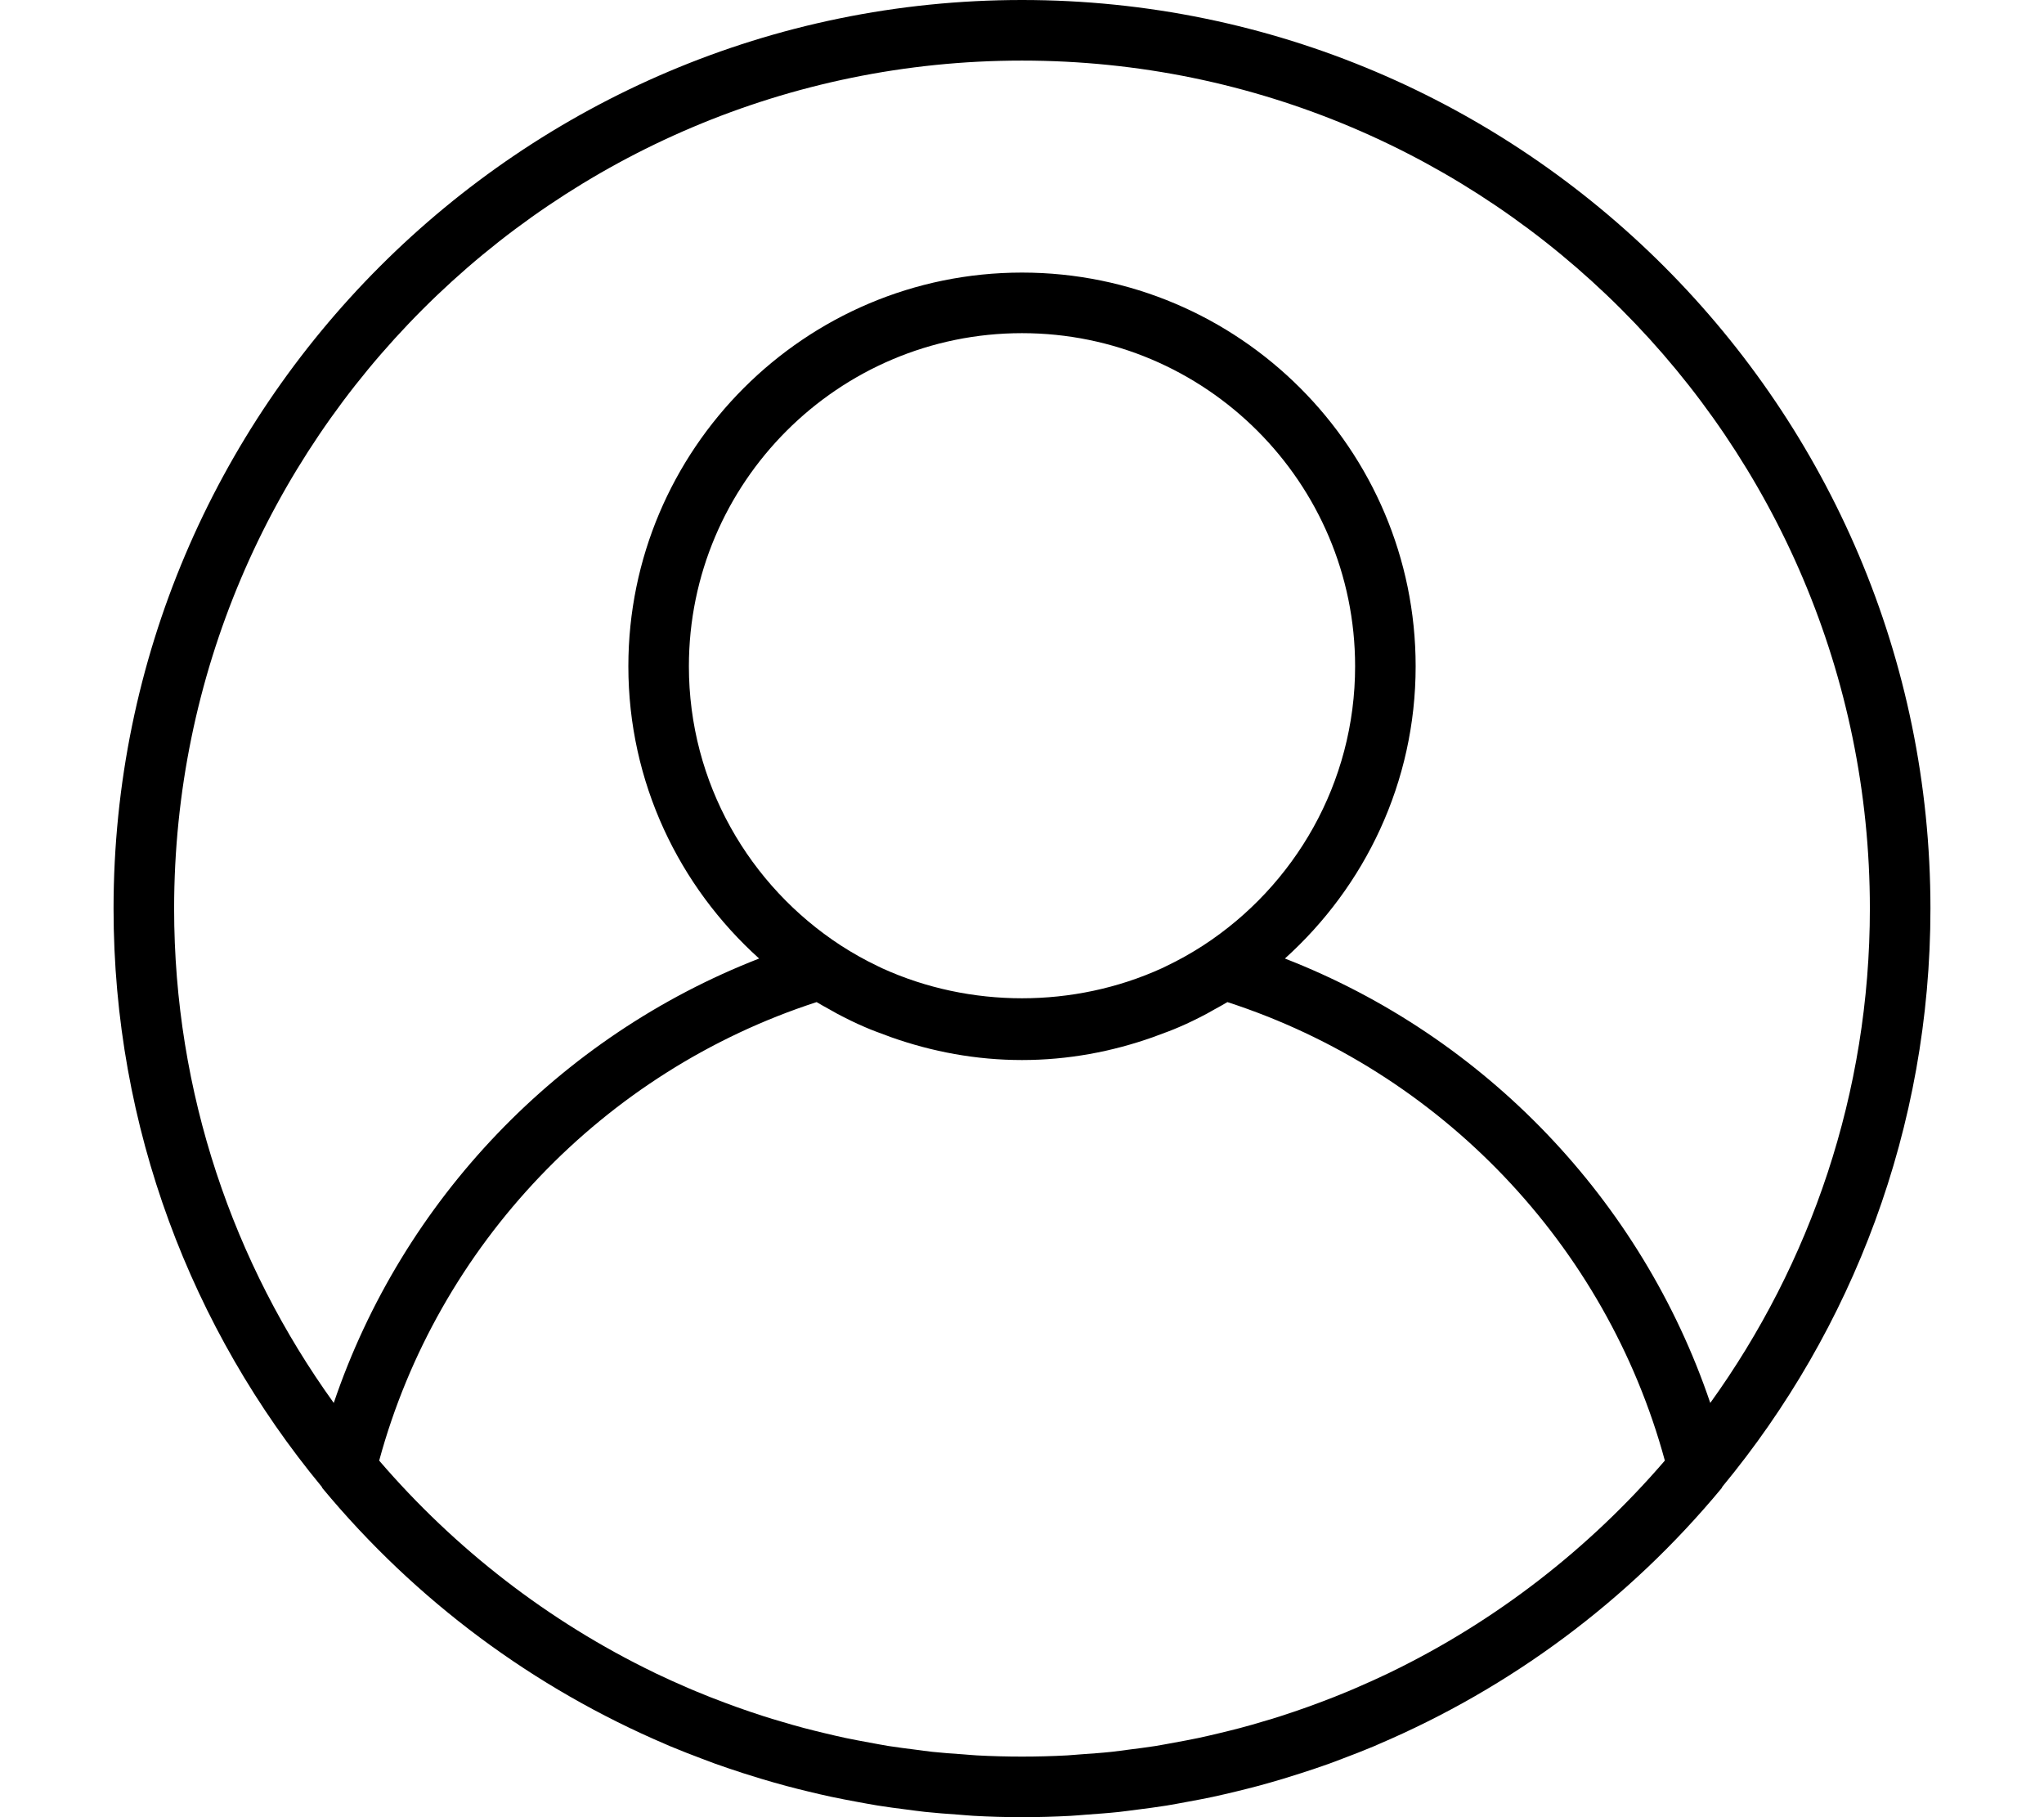 <svg width="45" height="40" viewBox="0 0 50 50" fill="none" xmlns="http://www.w3.org/2000/svg">
<path d="M25 0C11.215 0 0 11.215 0 25C0 31.038 2.152 36.582 5.728 40.907C5.737 40.919 5.738 40.935 5.748 40.947C8.331 44.061 11.574 46.448 15.188 47.991C15.23 48.008 15.271 48.028 15.312 48.045C15.605 48.168 15.901 48.282 16.198 48.394C16.314 48.438 16.431 48.483 16.549 48.526C16.805 48.617 17.062 48.704 17.322 48.788C17.488 48.841 17.653 48.893 17.821 48.943C18.05 49.012 18.28 49.078 18.512 49.14C18.715 49.195 18.92 49.246 19.125 49.295C19.332 49.345 19.541 49.395 19.75 49.439C19.983 49.489 20.219 49.533 20.456 49.577C20.646 49.612 20.835 49.648 21.027 49.679C21.289 49.722 21.553 49.755 21.818 49.789C21.989 49.811 22.159 49.836 22.331 49.854C22.631 49.886 22.933 49.908 23.237 49.929C23.378 49.939 23.517 49.954 23.659 49.962C24.102 49.987 24.549 50 25 50C25.451 50 25.898 49.987 26.343 49.963C26.484 49.956 26.624 49.941 26.765 49.931C27.068 49.909 27.371 49.888 27.671 49.856C27.843 49.837 28.012 49.812 28.183 49.791C28.448 49.757 28.712 49.723 28.975 49.681C29.166 49.65 29.356 49.613 29.546 49.578C29.782 49.535 30.017 49.491 30.252 49.441C30.461 49.396 30.668 49.347 30.877 49.297C31.082 49.247 31.287 49.196 31.49 49.142C31.722 49.08 31.952 49.013 32.181 48.945C32.348 48.895 32.514 48.843 32.68 48.789C32.939 48.706 33.197 48.619 33.453 48.528C33.57 48.485 33.687 48.44 33.804 48.396C34.102 48.284 34.397 48.169 34.689 48.047C34.731 48.029 34.772 48.01 34.813 47.992C38.427 46.45 41.671 44.062 44.253 40.948C44.263 40.937 44.264 40.92 44.273 40.908C47.848 36.582 50 31.038 50 25C50 11.215 38.785 0 25 0ZM35.131 46.017C35.118 46.023 35.107 46.029 35.094 46.035C34.797 46.178 34.494 46.313 34.189 46.445C34.12 46.474 34.052 46.504 33.983 46.533C33.716 46.645 33.446 46.751 33.174 46.852C33.061 46.895 32.947 46.937 32.833 46.977C32.593 47.062 32.351 47.145 32.107 47.223C31.955 47.272 31.802 47.318 31.65 47.362C31.433 47.428 31.216 47.49 30.996 47.548C30.811 47.597 30.624 47.642 30.438 47.687C30.242 47.733 30.047 47.781 29.849 47.822C29.633 47.868 29.416 47.907 29.199 47.947C29.023 47.979 28.848 48.013 28.671 48.042C28.427 48.08 28.18 48.111 27.934 48.142C27.778 48.162 27.623 48.185 27.466 48.202C27.185 48.232 26.902 48.251 26.619 48.271C26.493 48.279 26.368 48.293 26.241 48.3C25.828 48.322 25.415 48.333 25 48.333C24.585 48.333 24.172 48.322 23.76 48.3C23.633 48.293 23.508 48.28 23.382 48.271C23.098 48.252 22.816 48.232 22.535 48.202C22.378 48.185 22.223 48.162 22.067 48.142C21.821 48.111 21.574 48.08 21.33 48.042C21.152 48.013 20.977 47.979 20.802 47.947C20.584 47.907 20.367 47.867 20.152 47.822C19.954 47.781 19.758 47.733 19.563 47.687C19.377 47.642 19.19 47.597 19.005 47.548C18.786 47.49 18.567 47.427 18.351 47.362C18.198 47.318 18.046 47.272 17.894 47.223C17.65 47.145 17.407 47.062 17.168 46.977C17.053 46.936 16.94 46.894 16.827 46.852C16.555 46.751 16.285 46.645 16.018 46.533C15.949 46.505 15.882 46.475 15.812 46.446C15.508 46.315 15.205 46.179 14.907 46.036C14.894 46.03 14.883 46.024 14.87 46.017C11.963 44.611 9.394 42.614 7.31 40.189C8.921 34.258 13.481 29.476 19.348 27.573C19.463 27.644 19.584 27.707 19.703 27.774C19.773 27.813 19.843 27.855 19.913 27.892C20.162 28.024 20.413 28.148 20.671 28.258C20.868 28.345 21.073 28.418 21.276 28.493C21.316 28.508 21.356 28.523 21.396 28.538C22.526 28.938 23.735 29.167 25 29.167C26.265 29.167 27.474 28.938 28.603 28.538C28.643 28.523 28.683 28.508 28.723 28.493C28.927 28.418 29.131 28.345 29.328 28.258C29.586 28.148 29.837 28.024 30.086 27.892C30.157 27.854 30.226 27.813 30.296 27.774C30.415 27.707 30.537 27.644 30.653 27.573C36.52 29.476 41.079 34.258 42.691 40.188C40.607 42.612 38.038 44.609 35.131 46.017ZM15.833 18.333C15.833 13.279 19.946 9.167 25 9.167C30.054 9.167 34.167 13.279 34.167 18.333C34.167 21.548 32.499 24.378 29.987 26.014C29.658 26.227 29.317 26.418 28.966 26.585C28.924 26.605 28.883 26.626 28.842 26.645C26.428 27.742 23.572 27.742 21.158 26.645C21.117 26.626 21.075 26.605 21.034 26.585C20.683 26.418 20.342 26.227 20.013 26.014C17.501 24.378 15.833 21.548 15.833 18.333ZM43.941 38.602C42.052 33.024 37.742 28.516 32.235 26.374C34.438 24.39 35.833 21.525 35.833 18.333C35.833 12.36 30.973 7.5 25 7.5C19.027 7.5 14.167 12.36 14.167 18.333C14.167 21.525 15.562 24.39 17.766 26.374C12.259 28.517 7.949 33.024 6.06 38.602C3.299 34.77 1.667 30.073 1.667 25C1.667 12.134 12.134 1.667 25 1.667C37.866 1.667 48.333 12.134 48.333 25C48.333 30.073 46.701 34.77 43.941 38.602Z" fill="black"/>
</svg>
